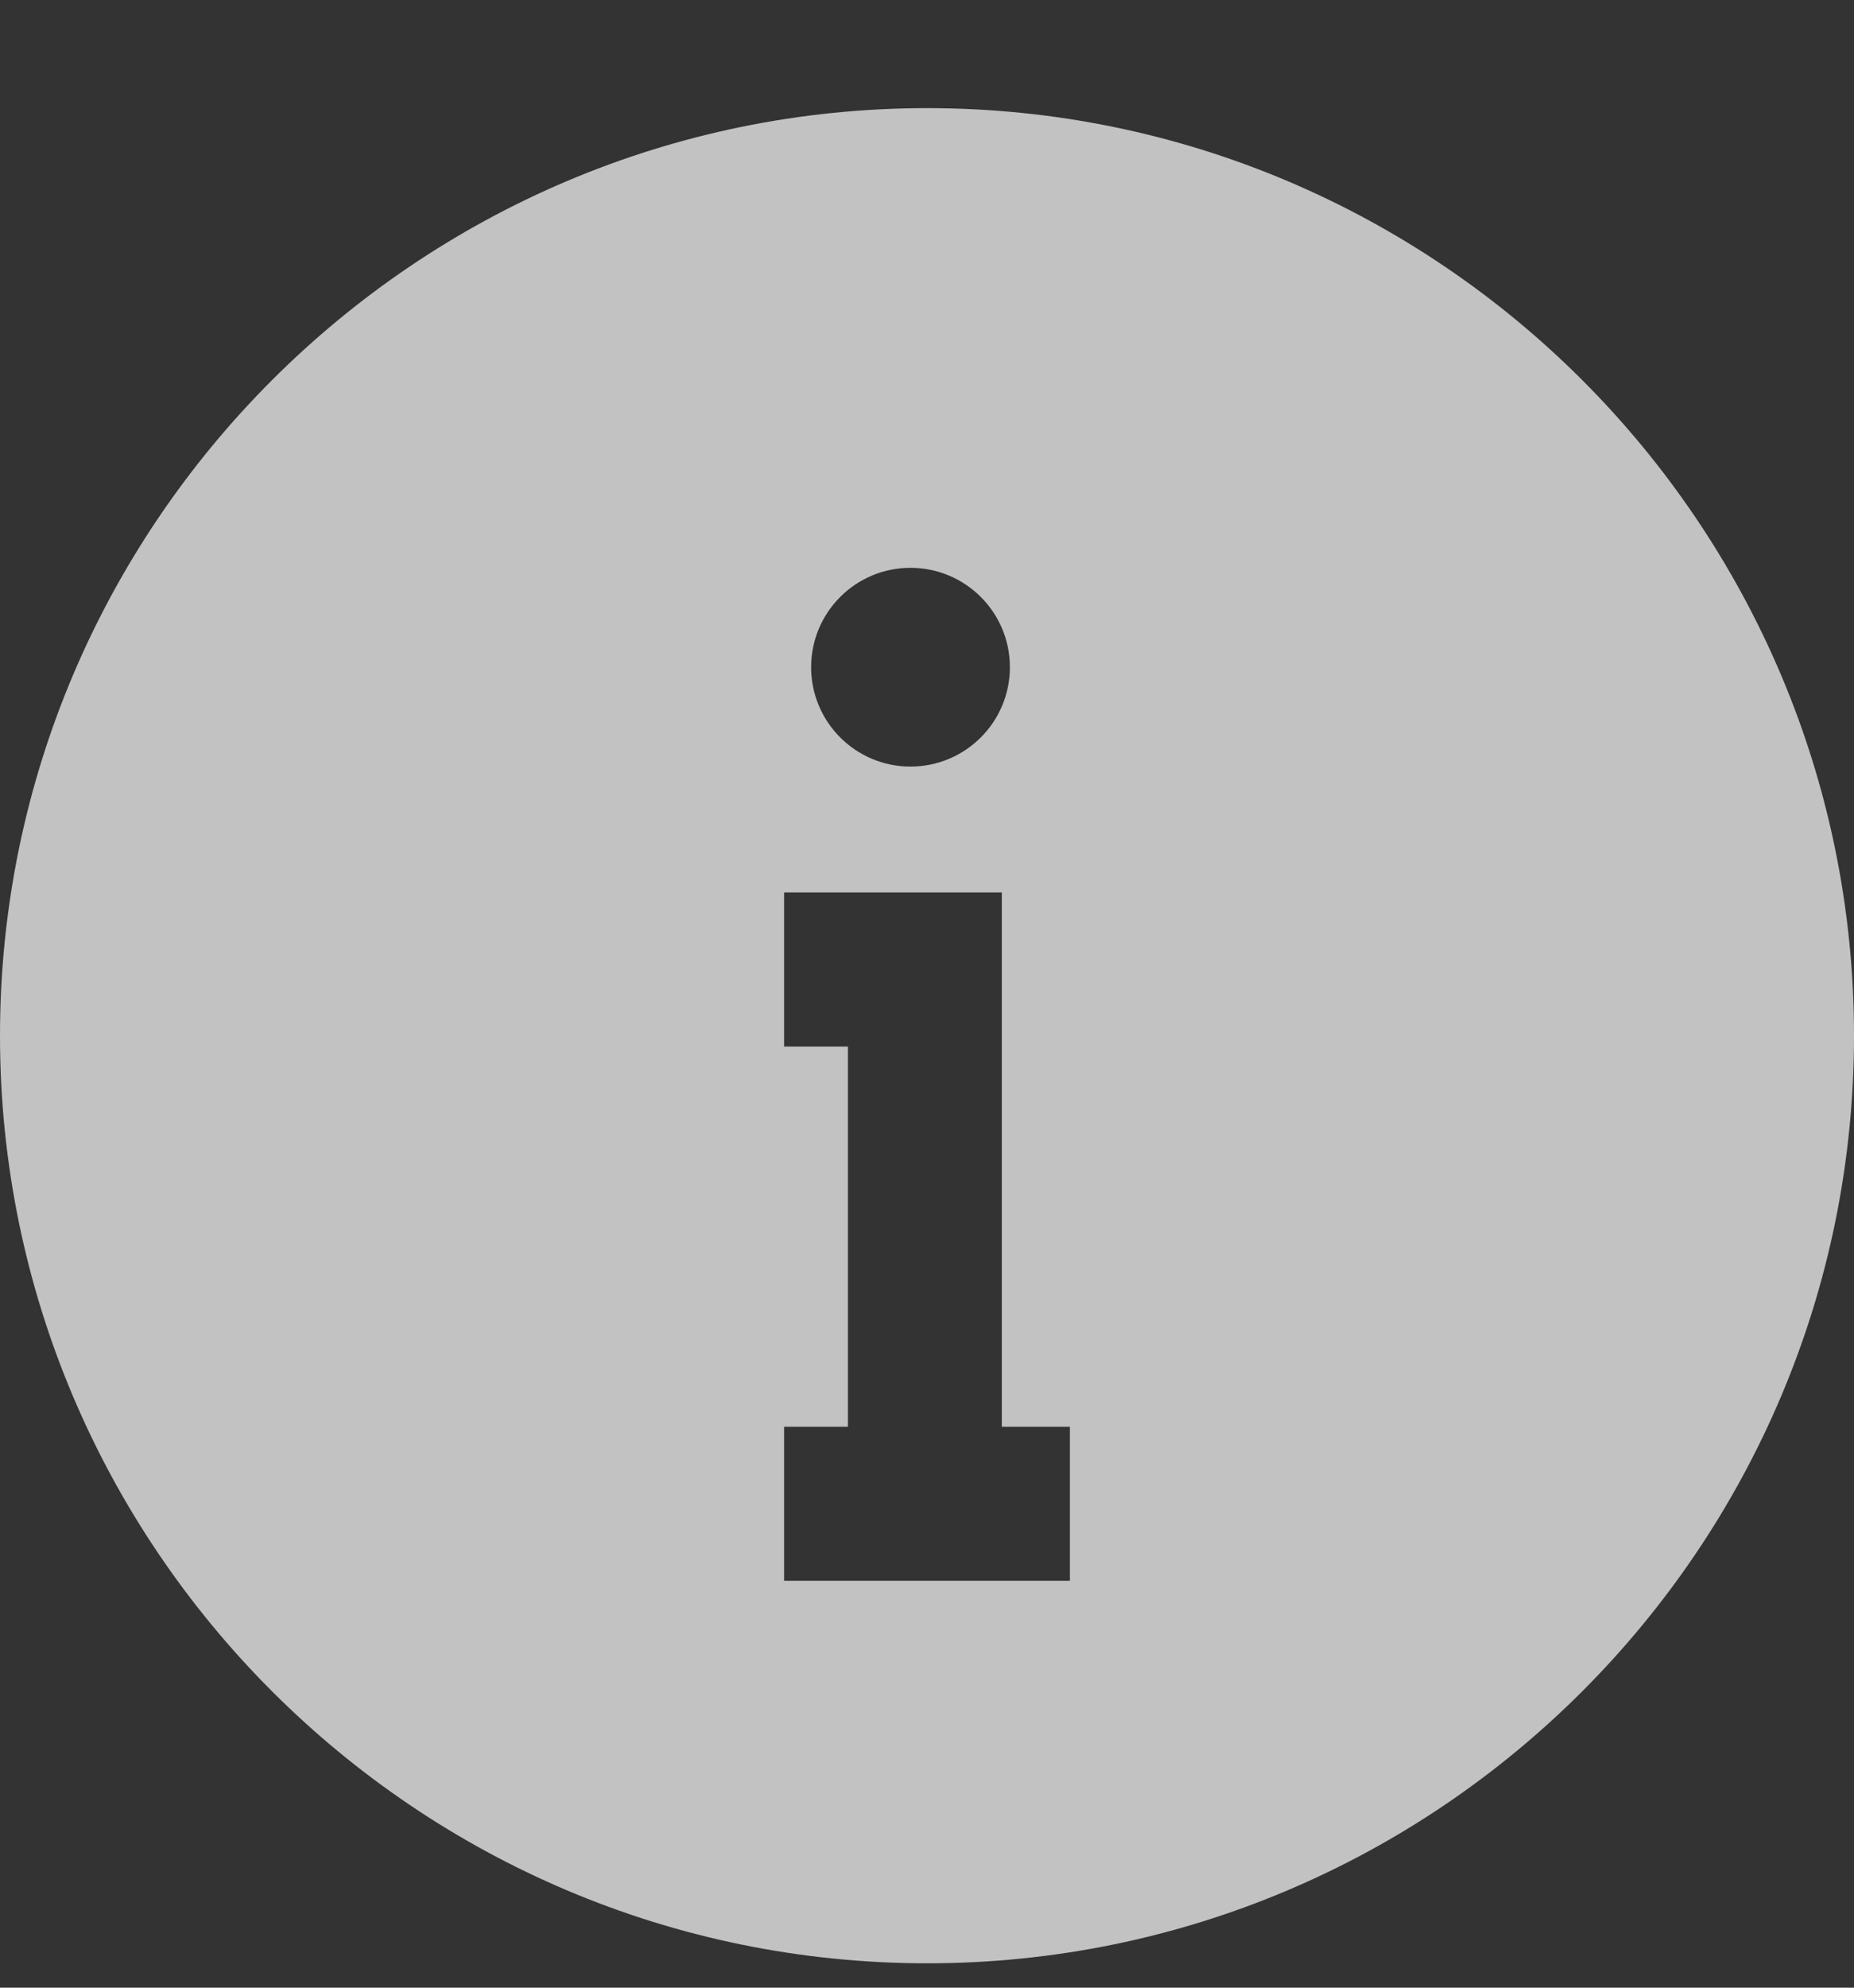 <svg width="14" height="15" viewBox="0 0 14 15" fill="none" xmlns="http://www.w3.org/2000/svg">
<rect x="0" y="0" width="14" height="15" fill="#333333" stroke="none"/>
<path opacity="0.7" d="M7.002 0.816C3.143 0.816 0 3.957 0 7.816C0 11.674 3.142 14.816 7.002 14.816C10.862 14.816 14 11.675 14 7.816C14 3.957 10.862 0.816 7.002 0.816ZM6.875 4.285C7.29 4.285 7.626 4.621 7.626 5.035C7.626 5.449 7.29 5.785 6.875 5.785C6.461 5.785 6.125 5.449 6.125 5.035C6.125 4.621 6.461 4.285 6.875 4.285ZM8.079 11.929H5.921V10.767H6.403V7.898H5.921V6.735H7.565V10.767H8.079V11.929Z" fill="white"/>
</svg>
